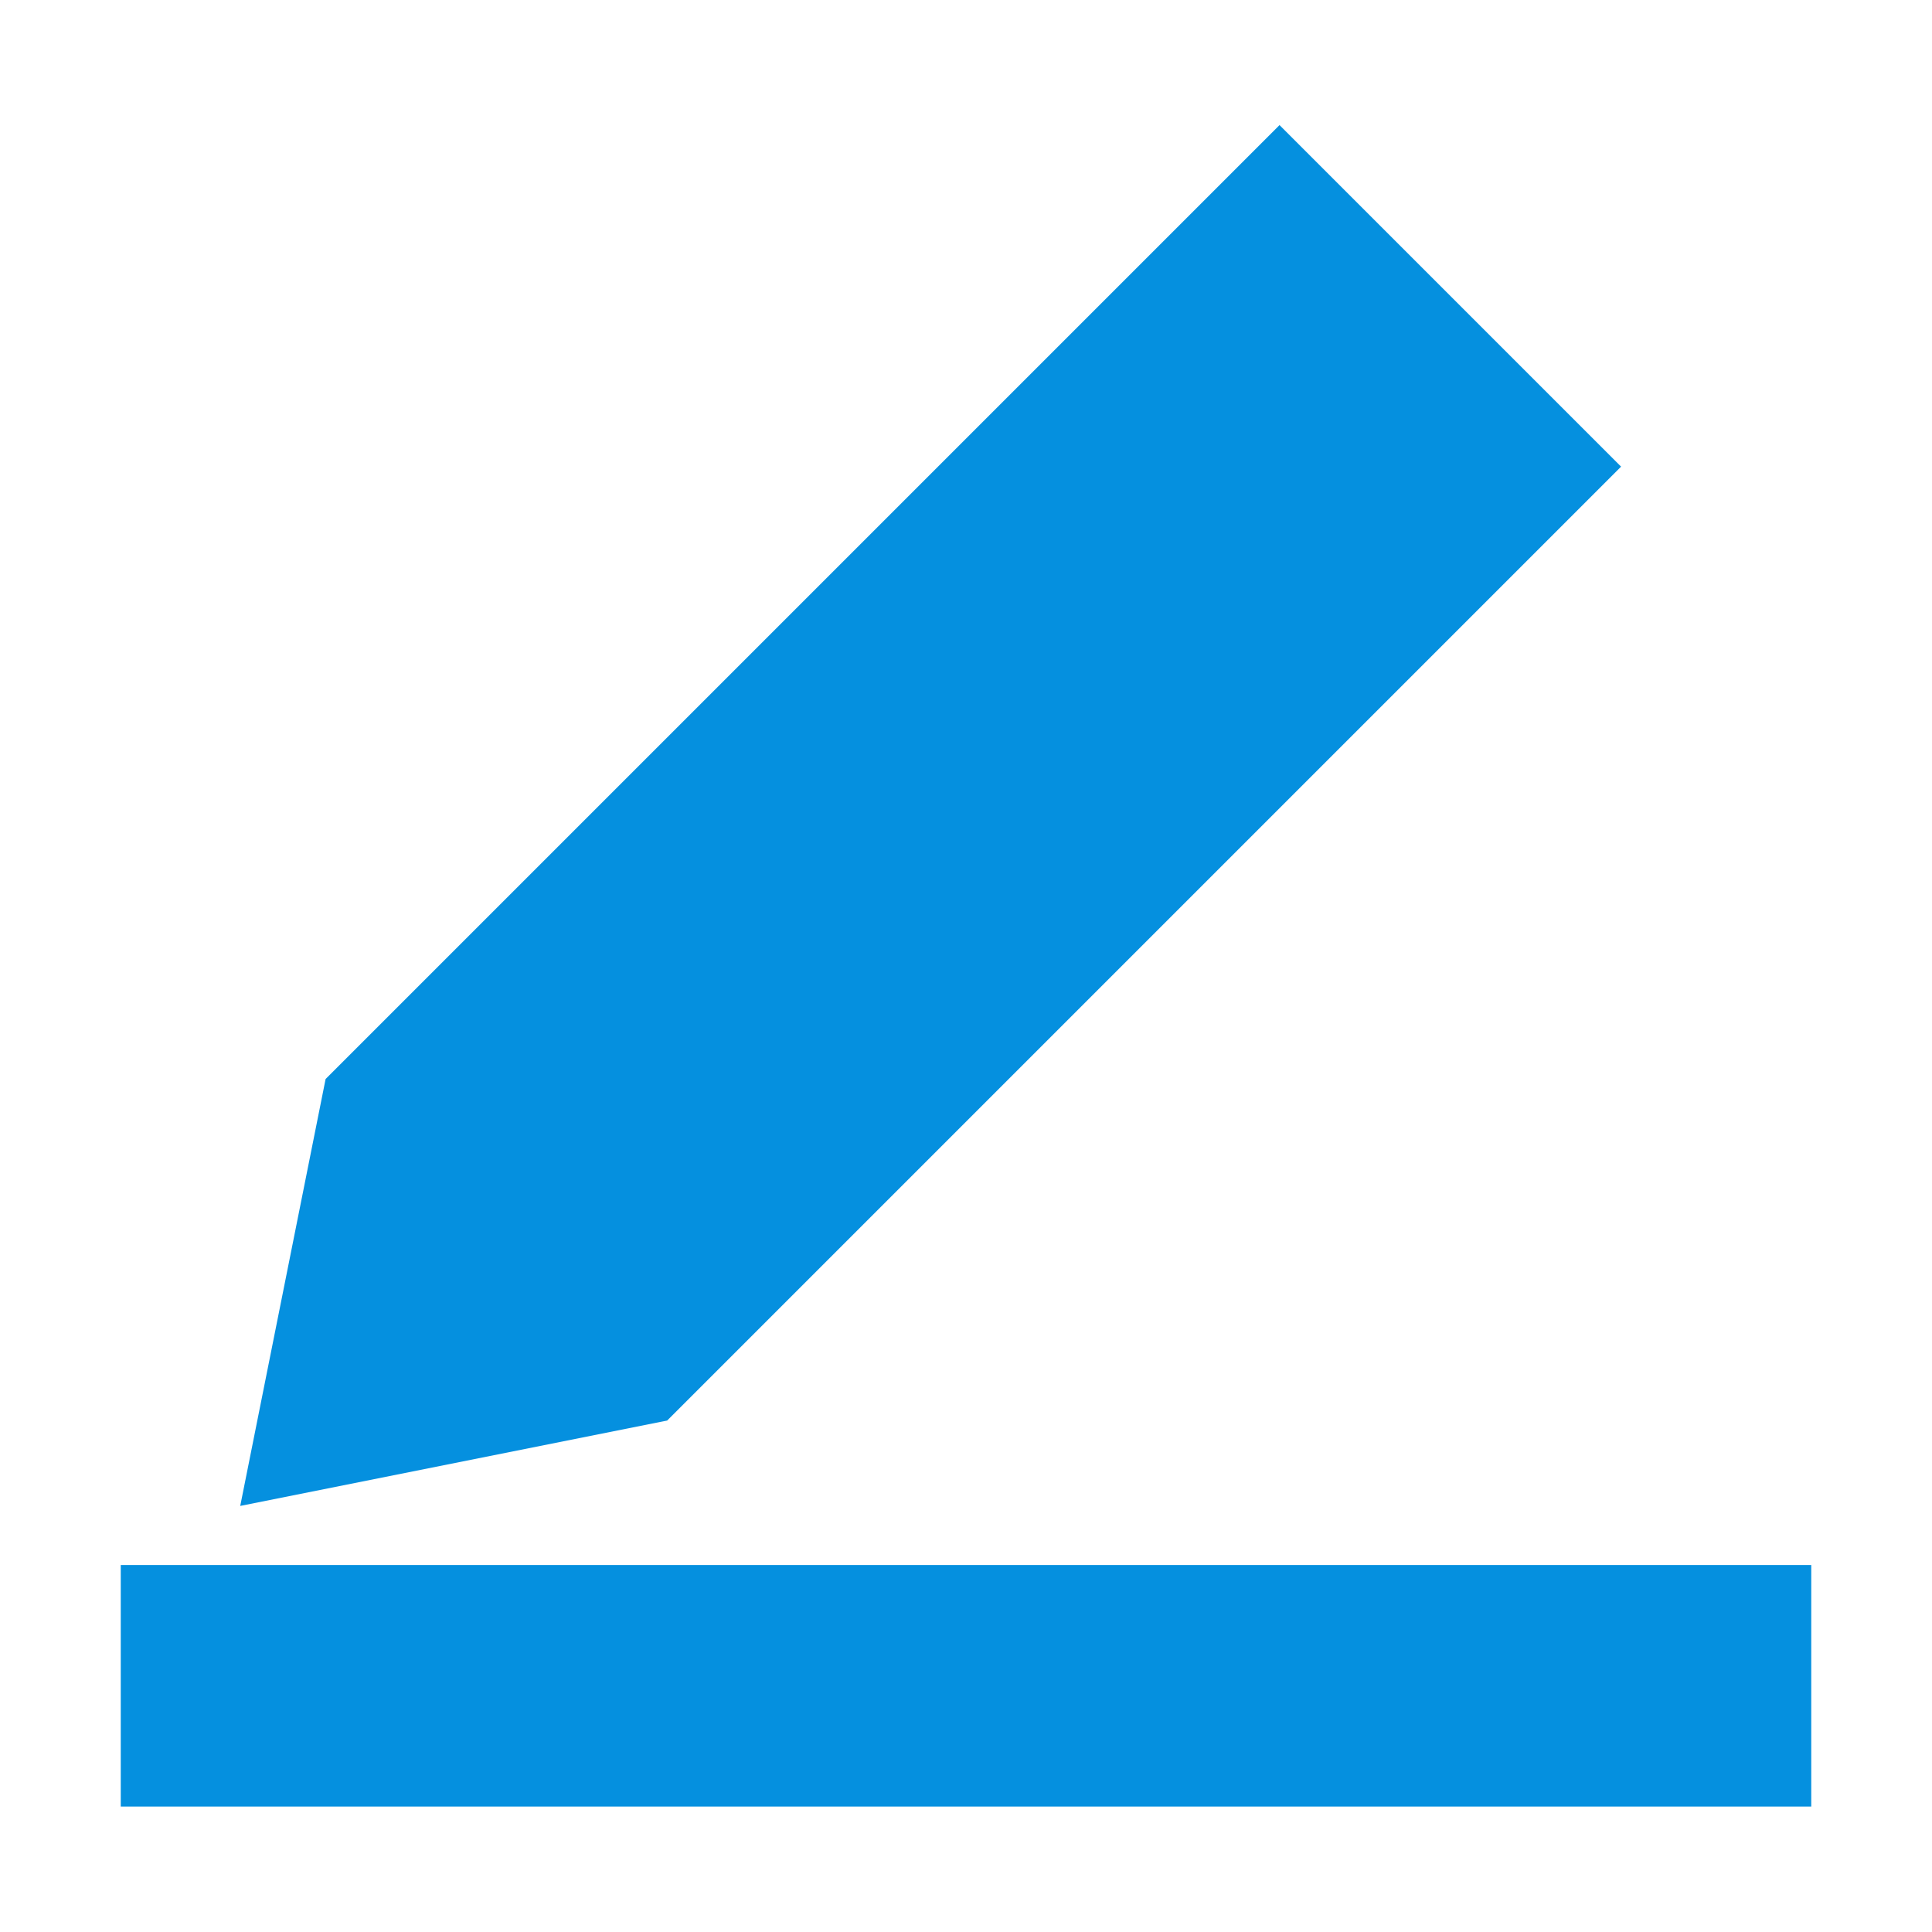 <?xml version="1.0" standalone="no"?><!DOCTYPE svg PUBLIC "-//W3C//DTD SVG 1.1//EN" "http://www.w3.org/Graphics/SVG/1.1/DTD/svg11.dtd"><svg t="1608820622187" class="icon" viewBox="0 0 1024 1024" version="1.1" xmlns="http://www.w3.org/2000/svg" p-id="1069" xmlns:xlink="http://www.w3.org/1999/xlink" width="200" height="200"><defs><style type="text/css"></style></defs><path d="M64 957.504v-128h896v128H64z m63.328-159.328l45.248-226.272 505.6-505.6 181.024 181.024-505.6 505.6z" fill="#0590DF" p-id="1070"></path></svg>